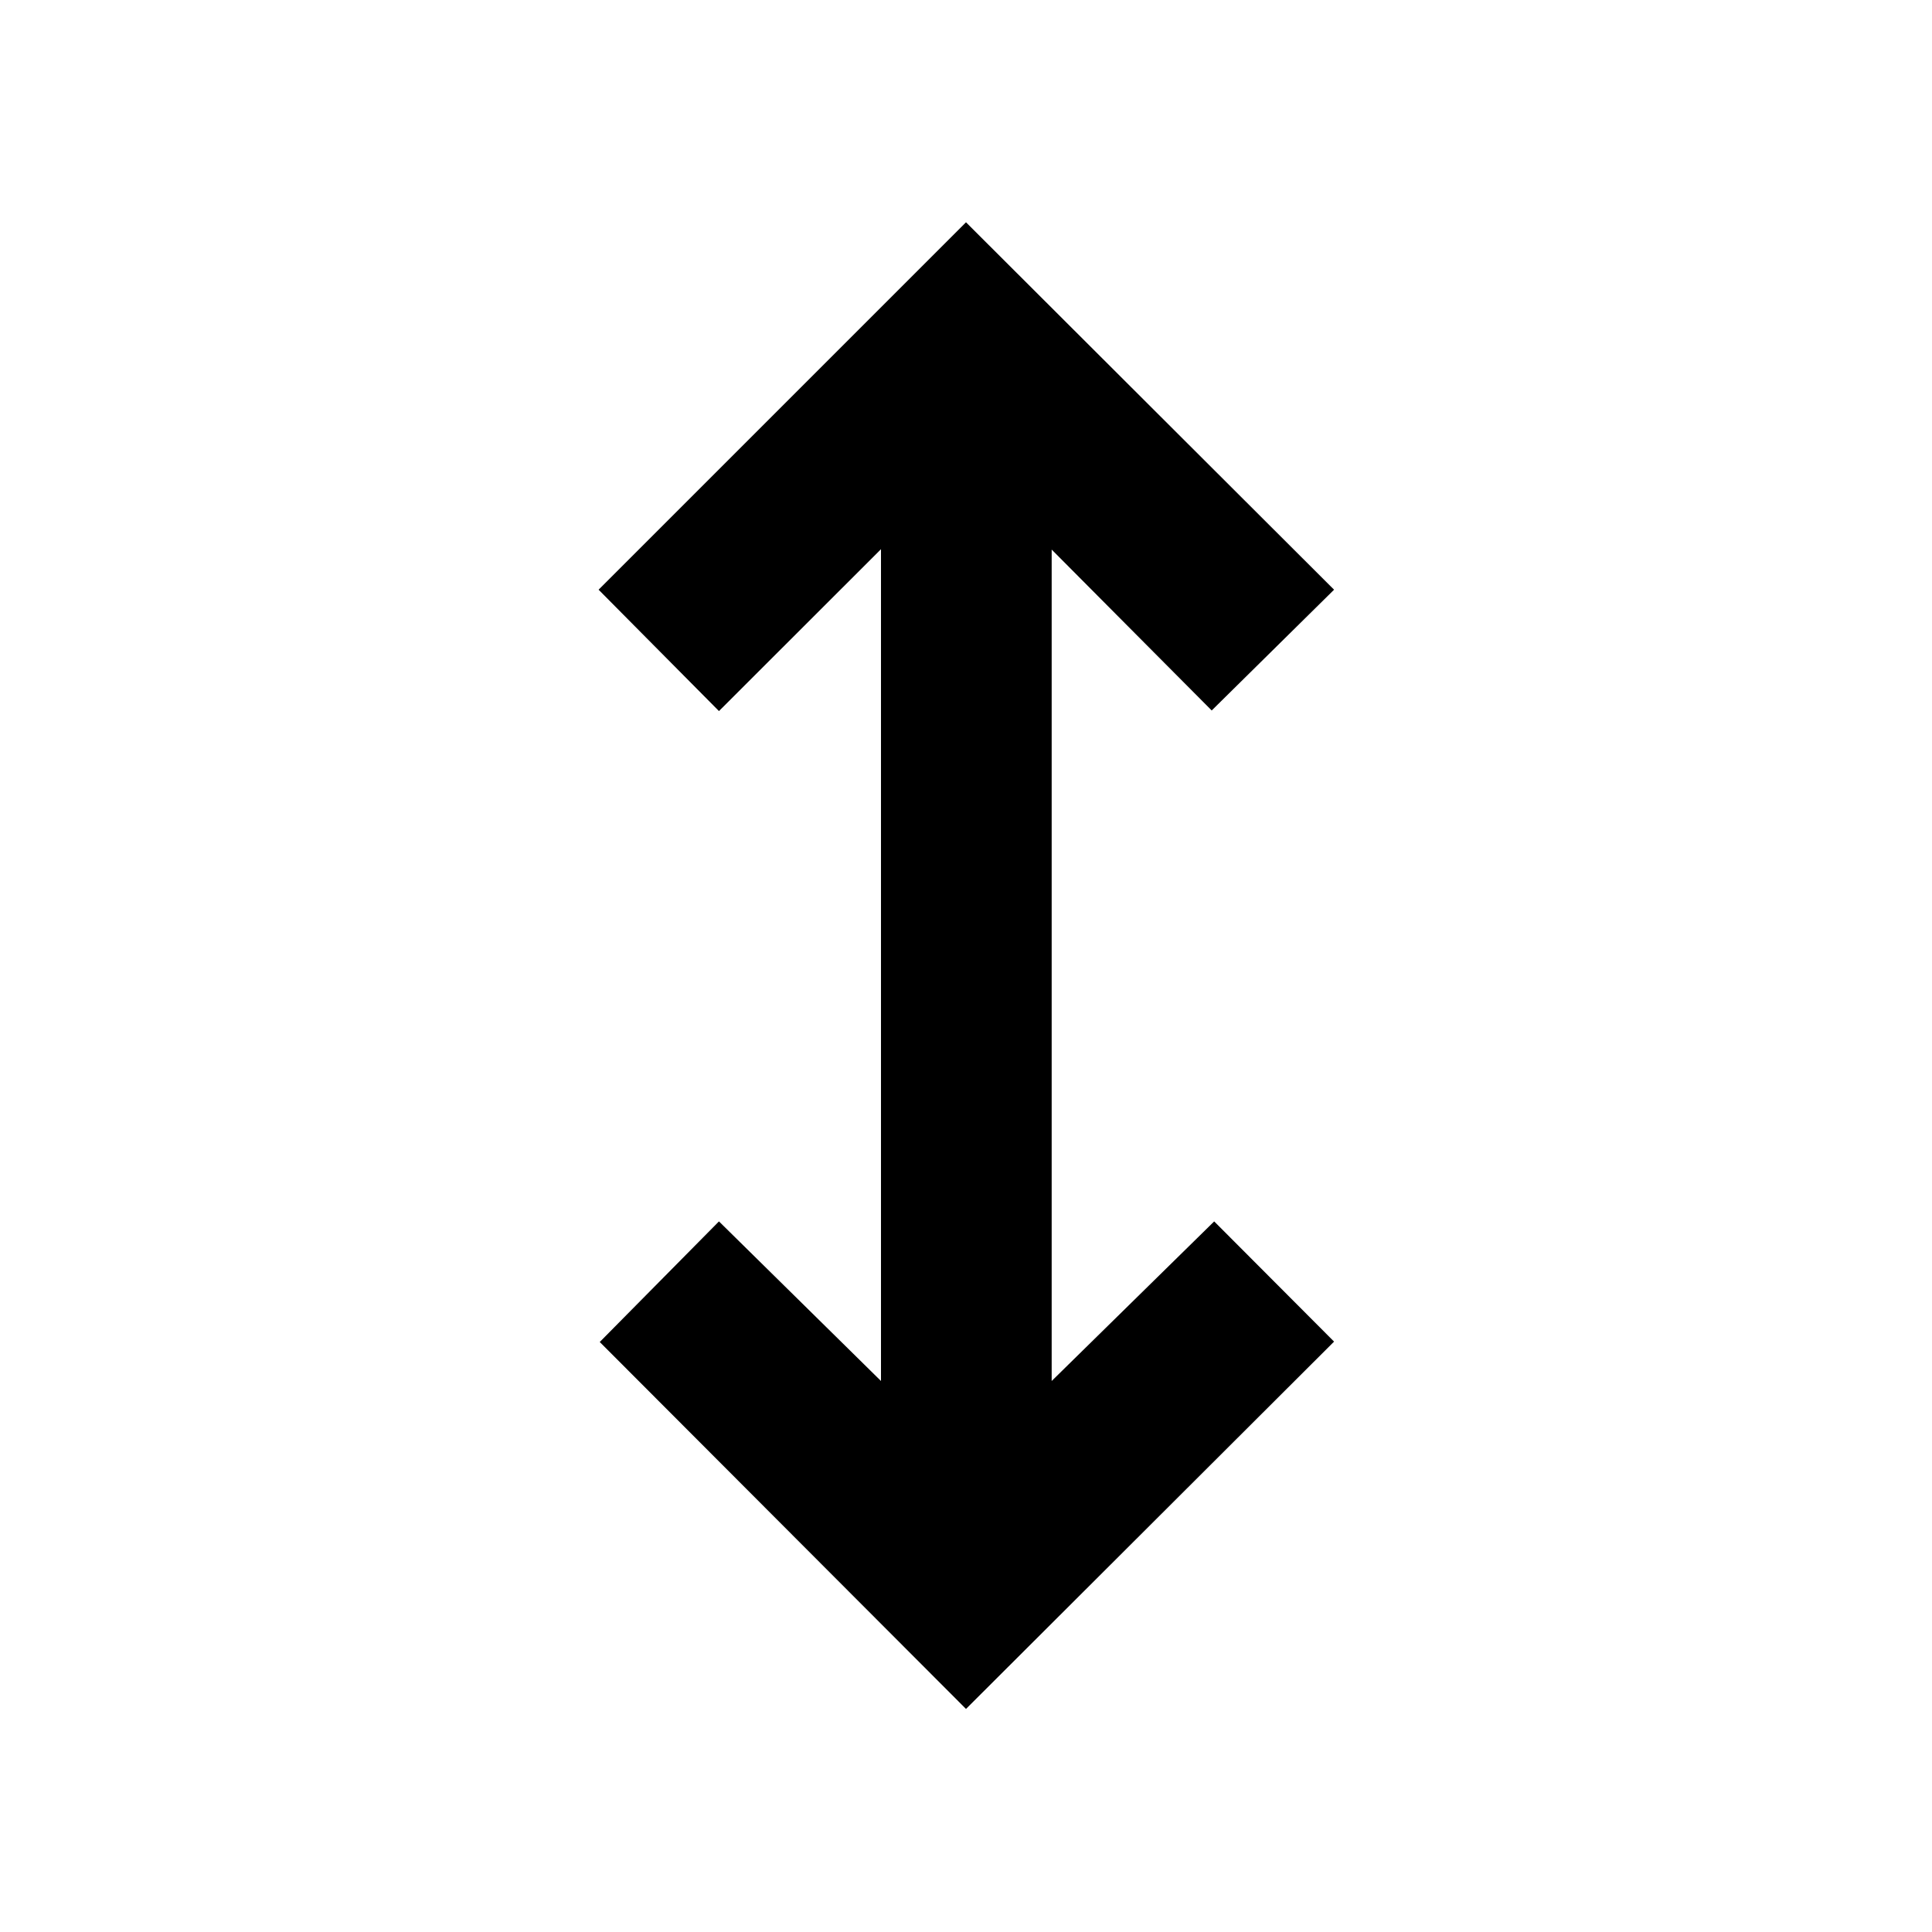 <svg xmlns="http://www.w3.org/2000/svg" height="40" viewBox="0 -960 960 960" width="40"><path d="M480-110.84 298.01-293.17l59.24-59.92 80.51 79.3v-413.32l-80.51 80.44-59.81-60.31L480-849.54l182.89 182.56-60.8 60.01-79.52-79.95v413.13l80.75-79.3 59.57 59.73L480-110.84Z"/></svg>